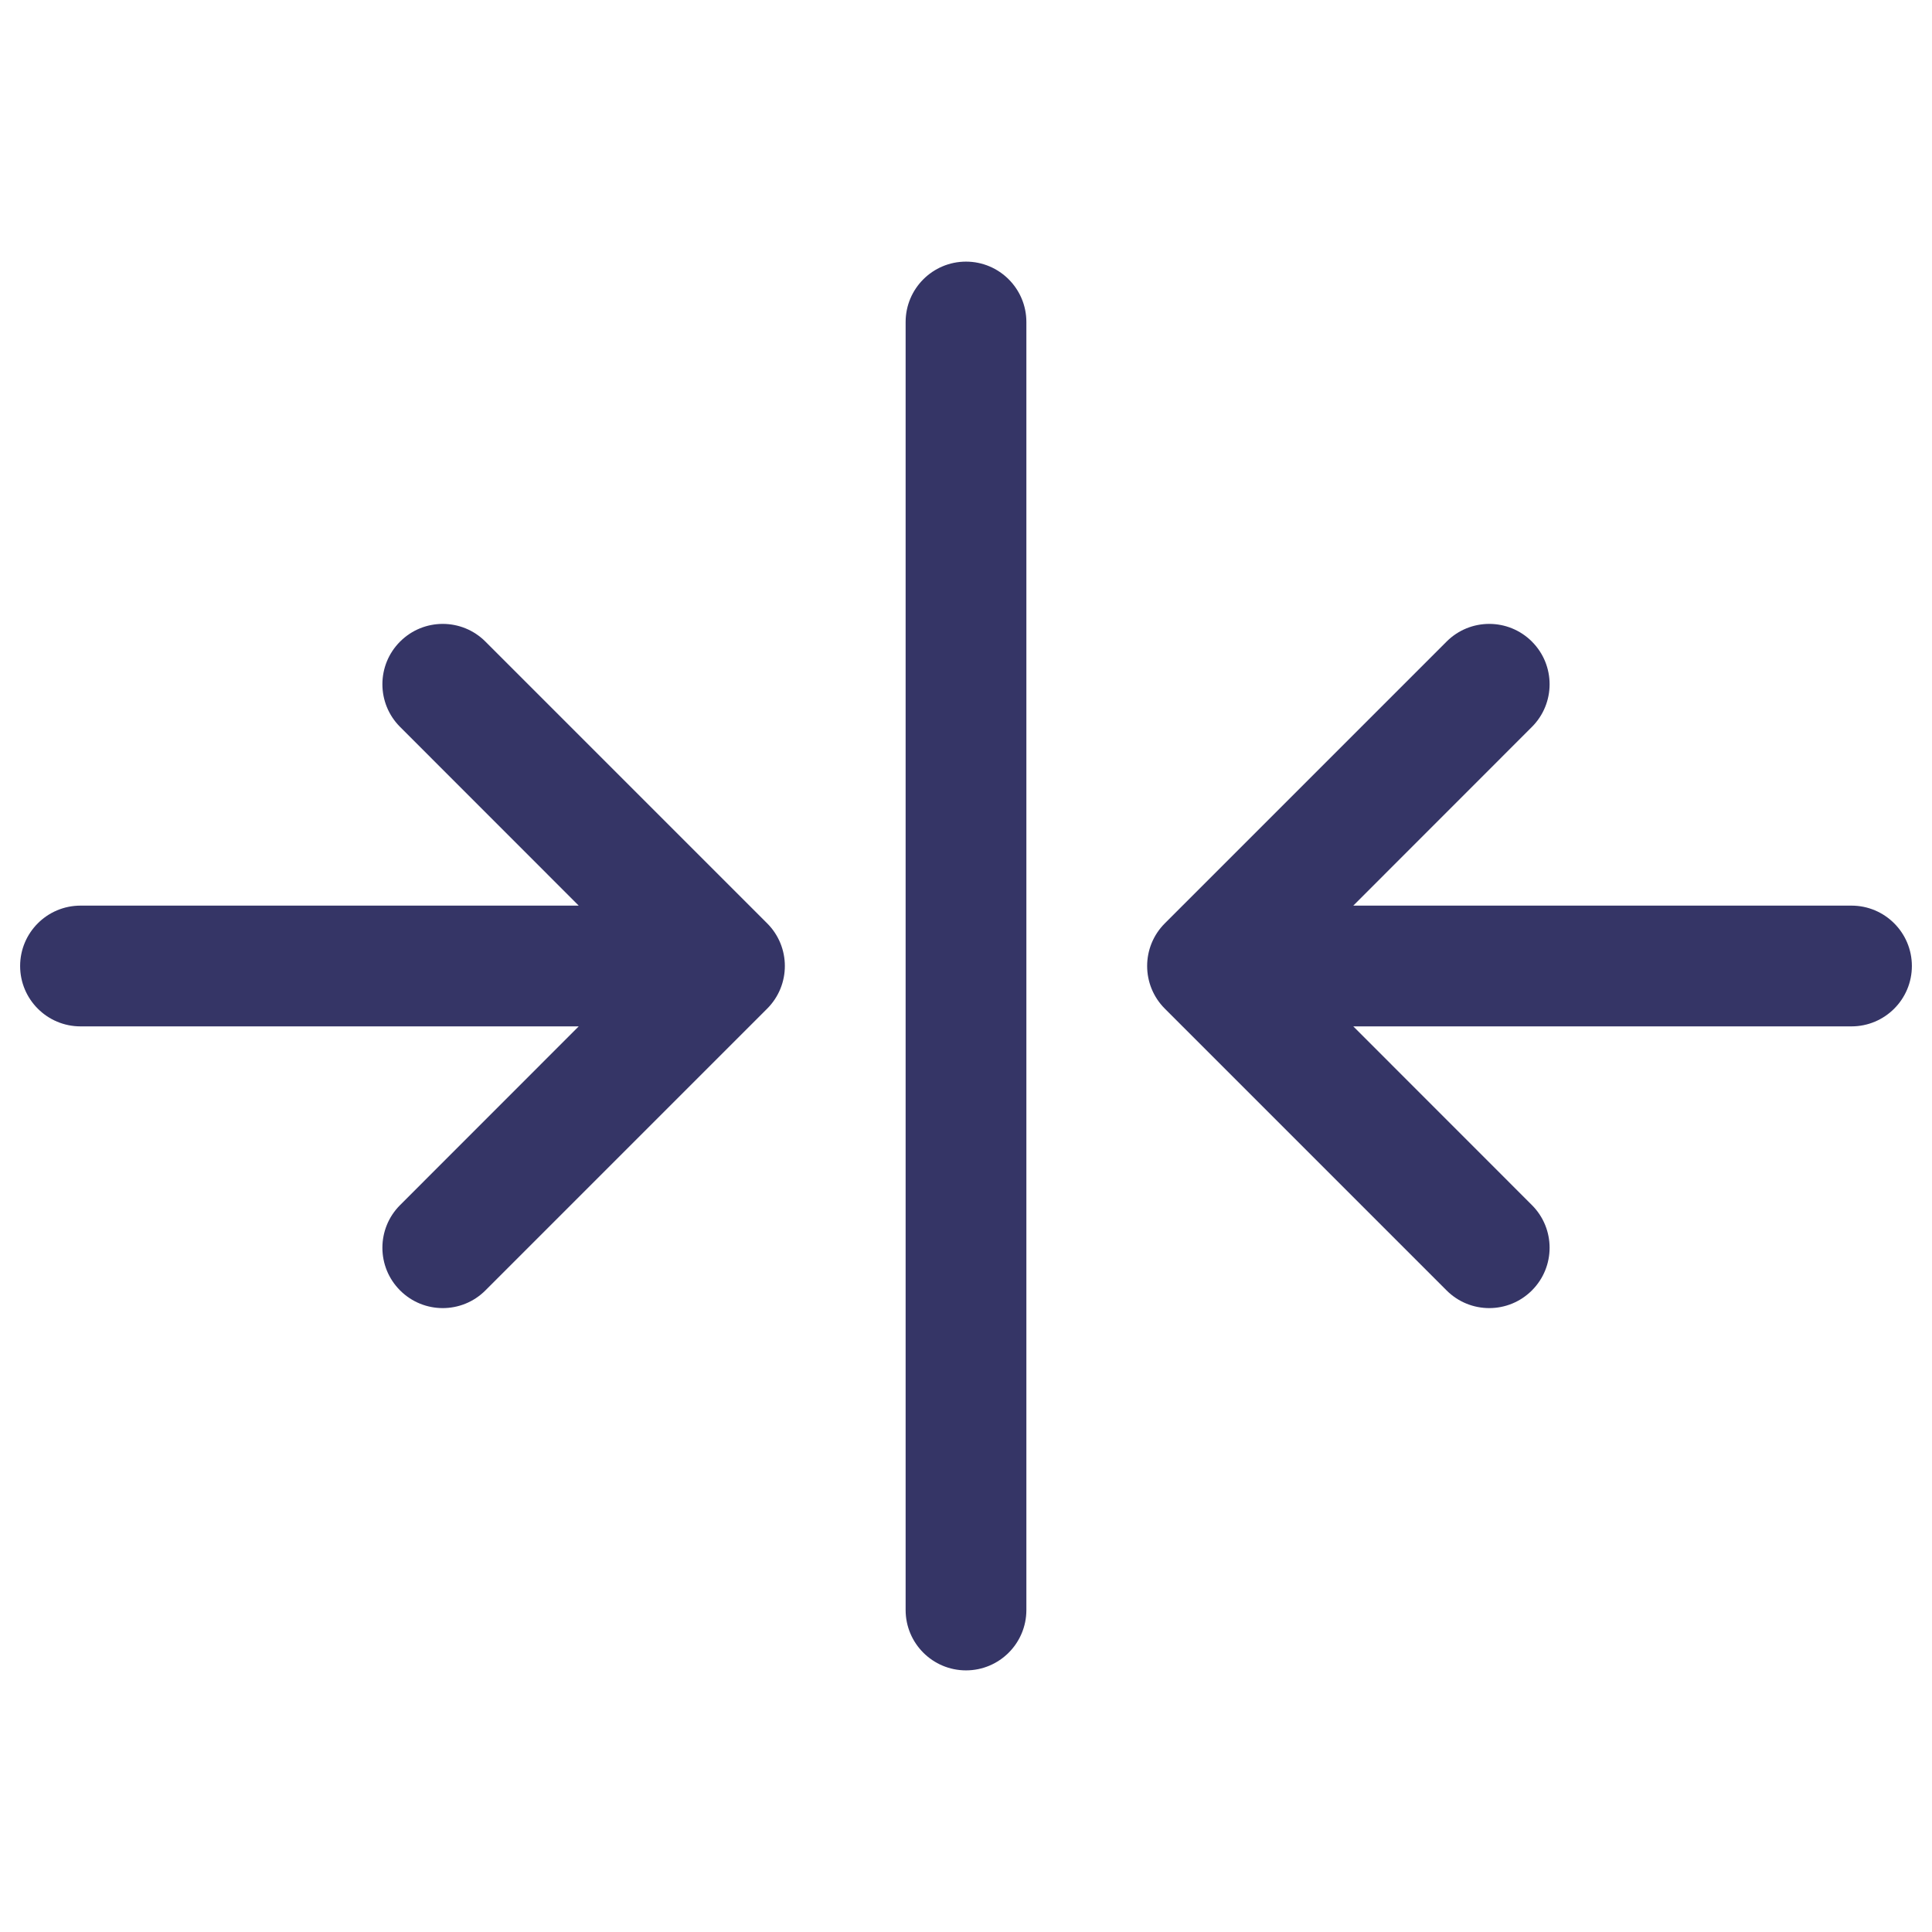 <svg width="24" height="24" viewBox="0 0 24 24" fill="none" xmlns="http://www.w3.org/2000/svg">
<path d="M16.811 11.25H23C23.414 11.25 23.75 11.586 23.75 12C23.75 12.414 23.414 12.75 23 12.75H16.811L19.03 14.97C19.323 15.263 19.323 15.737 19.03 16.03C18.737 16.323 18.263 16.323 17.97 16.03L14.47 12.53C14.177 12.237 14.177 11.763 14.47 11.47L17.97 7.97C18.263 7.677 18.737 7.677 19.03 7.97C19.323 8.263 19.323 8.737 19.03 9.03L16.811 11.25Z" fill="#353566"/>
<path d="M12 20.75C11.586 20.75 11.25 20.414 11.25 20L11.25 4C11.25 3.586 11.586 3.25 12 3.25C12.414 3.25 12.75 3.586 12.75 4L12.75 20C12.75 20.414 12.414 20.75 12 20.75Z" fill="#353566"/>
<path d="M4.97 7.97C4.677 8.263 4.677 8.737 4.97 9.03L7.189 11.25L1 11.25C0.586 11.25 0.25 11.586 0.25 12C0.25 12.414 0.586 12.75 1 12.75L7.189 12.75L4.97 14.97C4.677 15.263 4.677 15.737 4.97 16.03C5.263 16.323 5.737 16.323 6.03 16.03L9.53 12.53C9.823 12.237 9.823 11.763 9.53 11.47L6.03 7.97C5.737 7.677 5.263 7.677 4.97 7.97Z" fill="#353566"/>
</svg>
